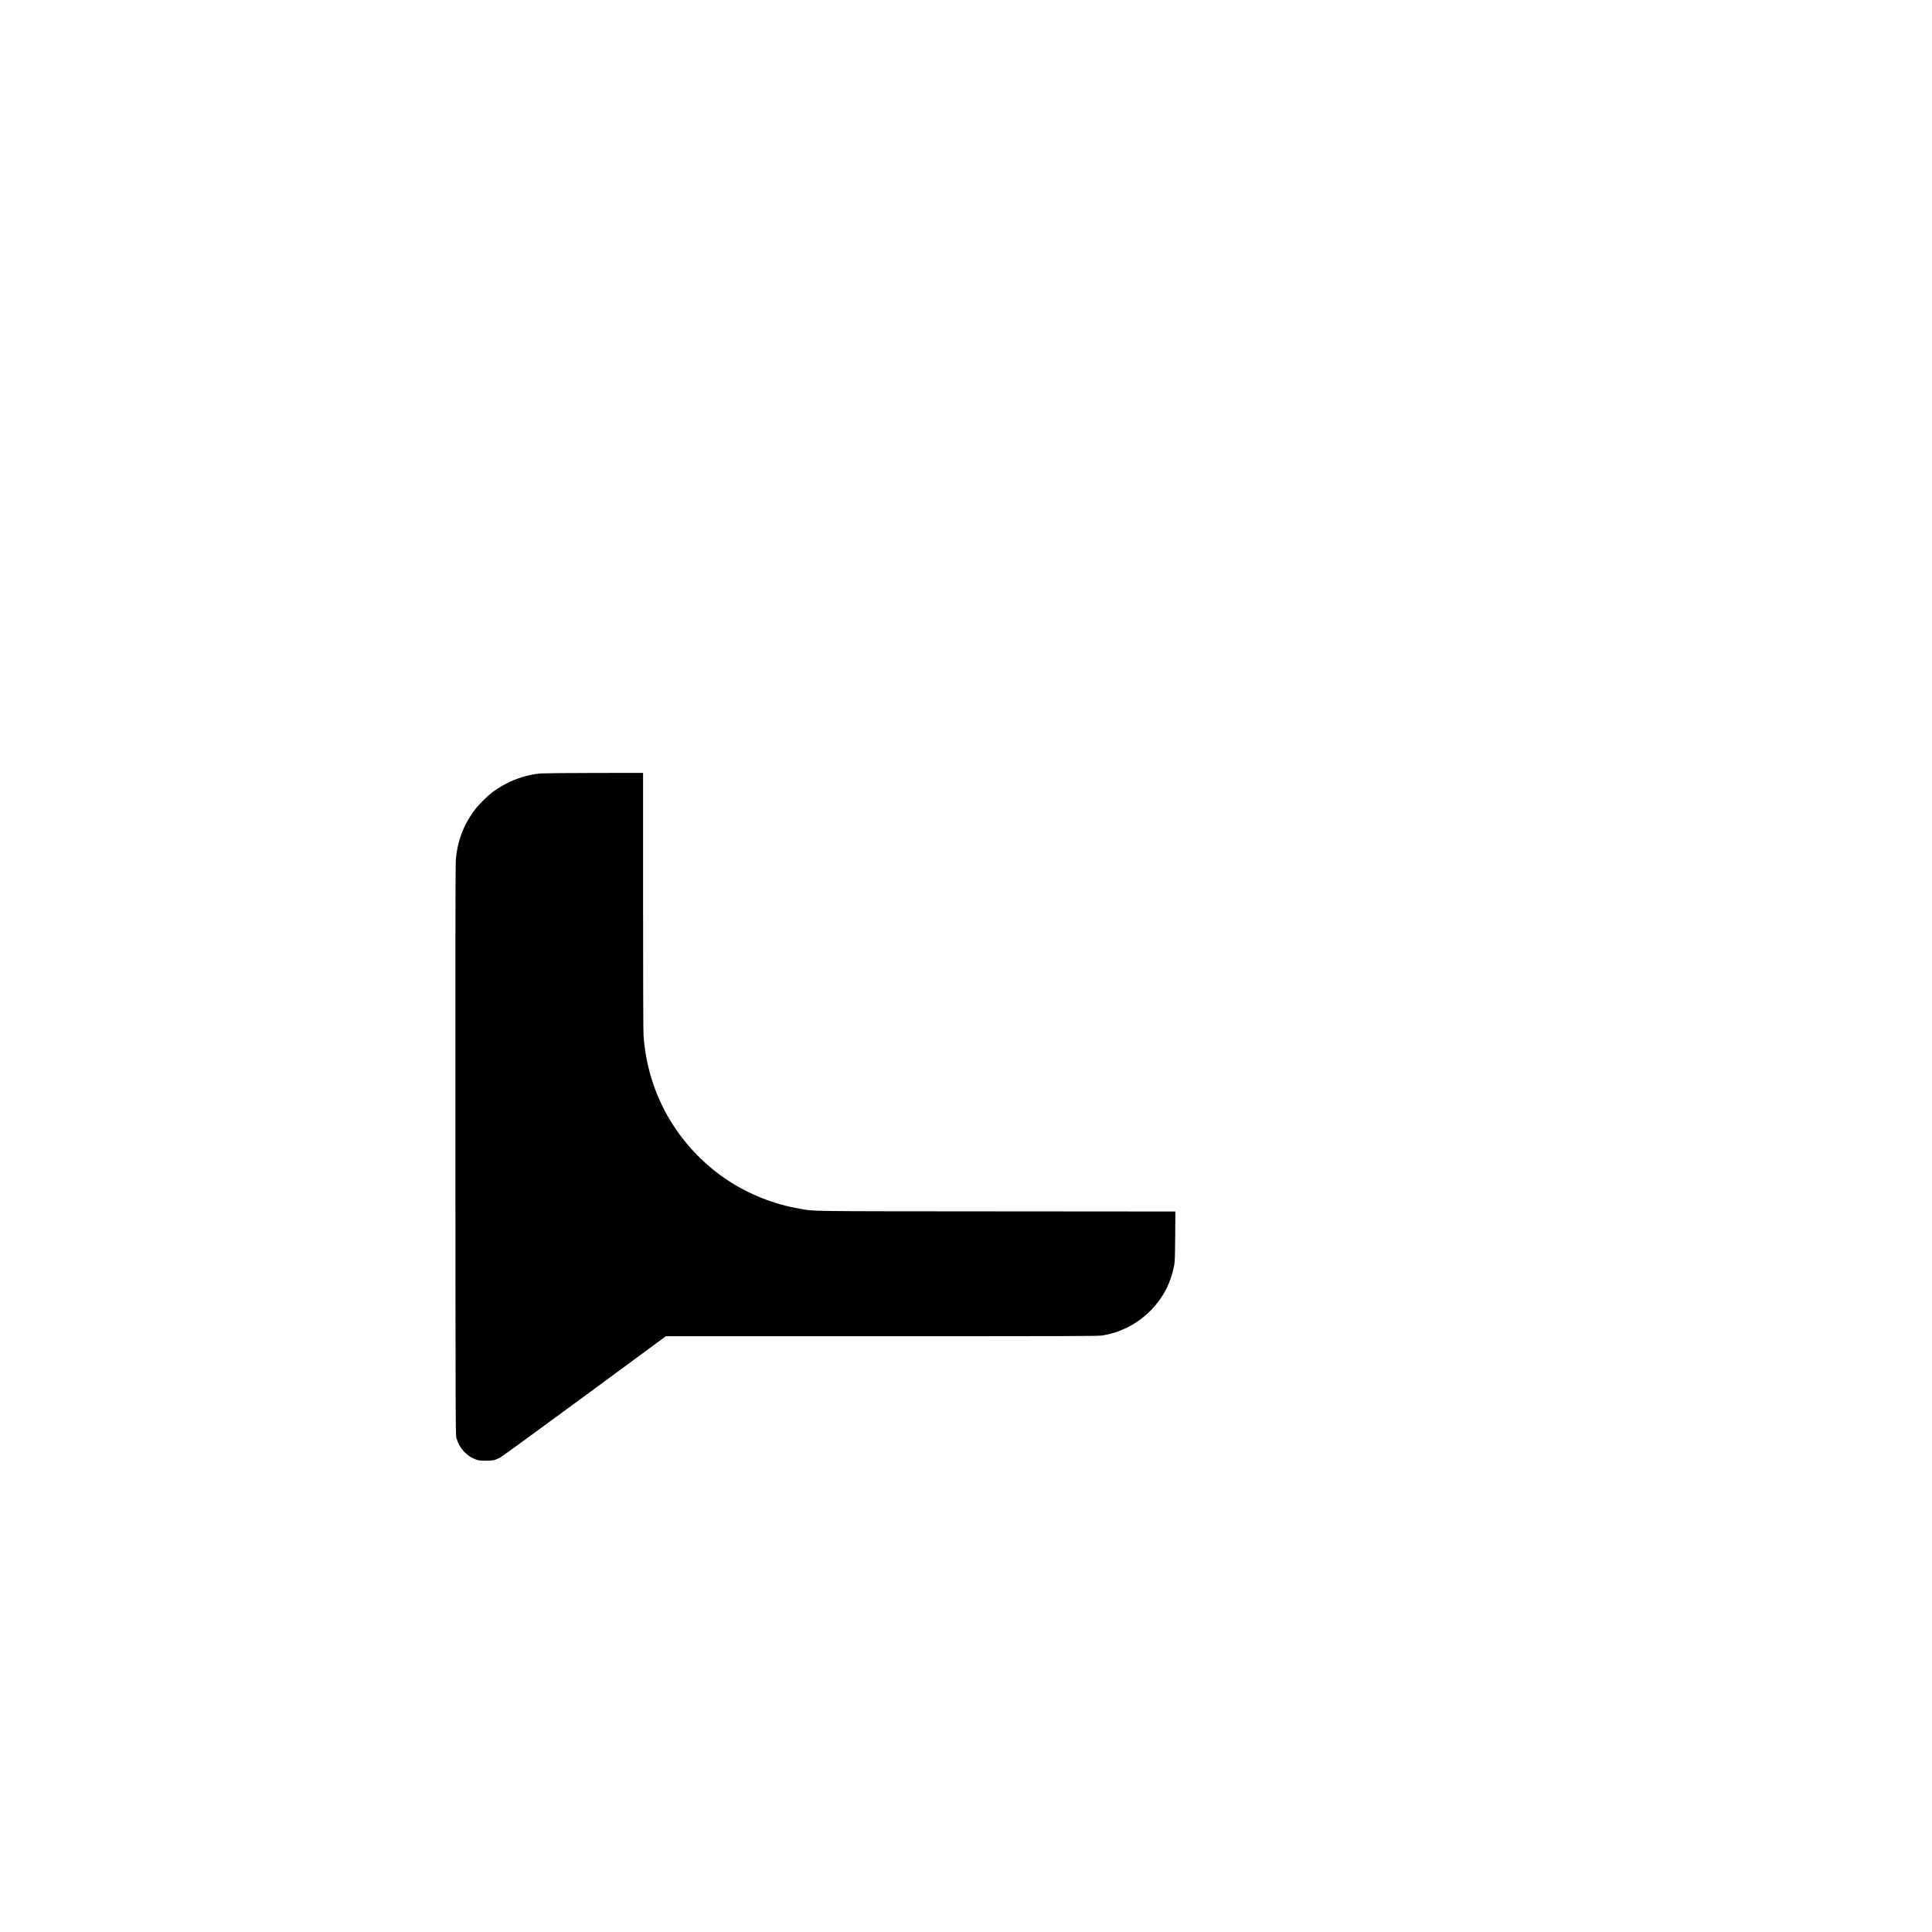 <svg version="1.0" xmlns="http://www.w3.org/2000/svg" width="4167pt" height="4167pt" viewBox="0 0 4167 4167" preserveAspectRatio="xMidYMid meet">
<g transform="translate(0,4167) scale(0.1,-0.1)"
fill="#000000" stroke="none">
<path d="M11678 24989 c-373 -29 -758 -179 -1073 -417 -88 -67 -268 -245 -340
-337 -262 -334 -407 -713 -435 -1136 -7 -104 -10 -2138 -8 -6269 3 -5803 4
-6118 21 -6175 64 -220 219 -391 420 -463 64 -24 87 -26 212 -27 153 0 195 9
308 65 34 17 853 614 1821 1326 l1758 1294 4652 0 c4106 0 4663 2 4751 15 733
111 1344 659 1526 1368 51 201 51 202 56 769 l4 538 -3863 3 c-4219 3 -3902
-1 -4243 58 -551 94 -1100 312 -1565 622 -449 300 -845 699 -1143 1152 -384
585 -605 1243 -657 1960 -6 90 -10 1135 -10 2903 l0 2762 -1042 -1 c-574 -1
-1091 -6 -1150 -10z"/>
</g>
</svg>
